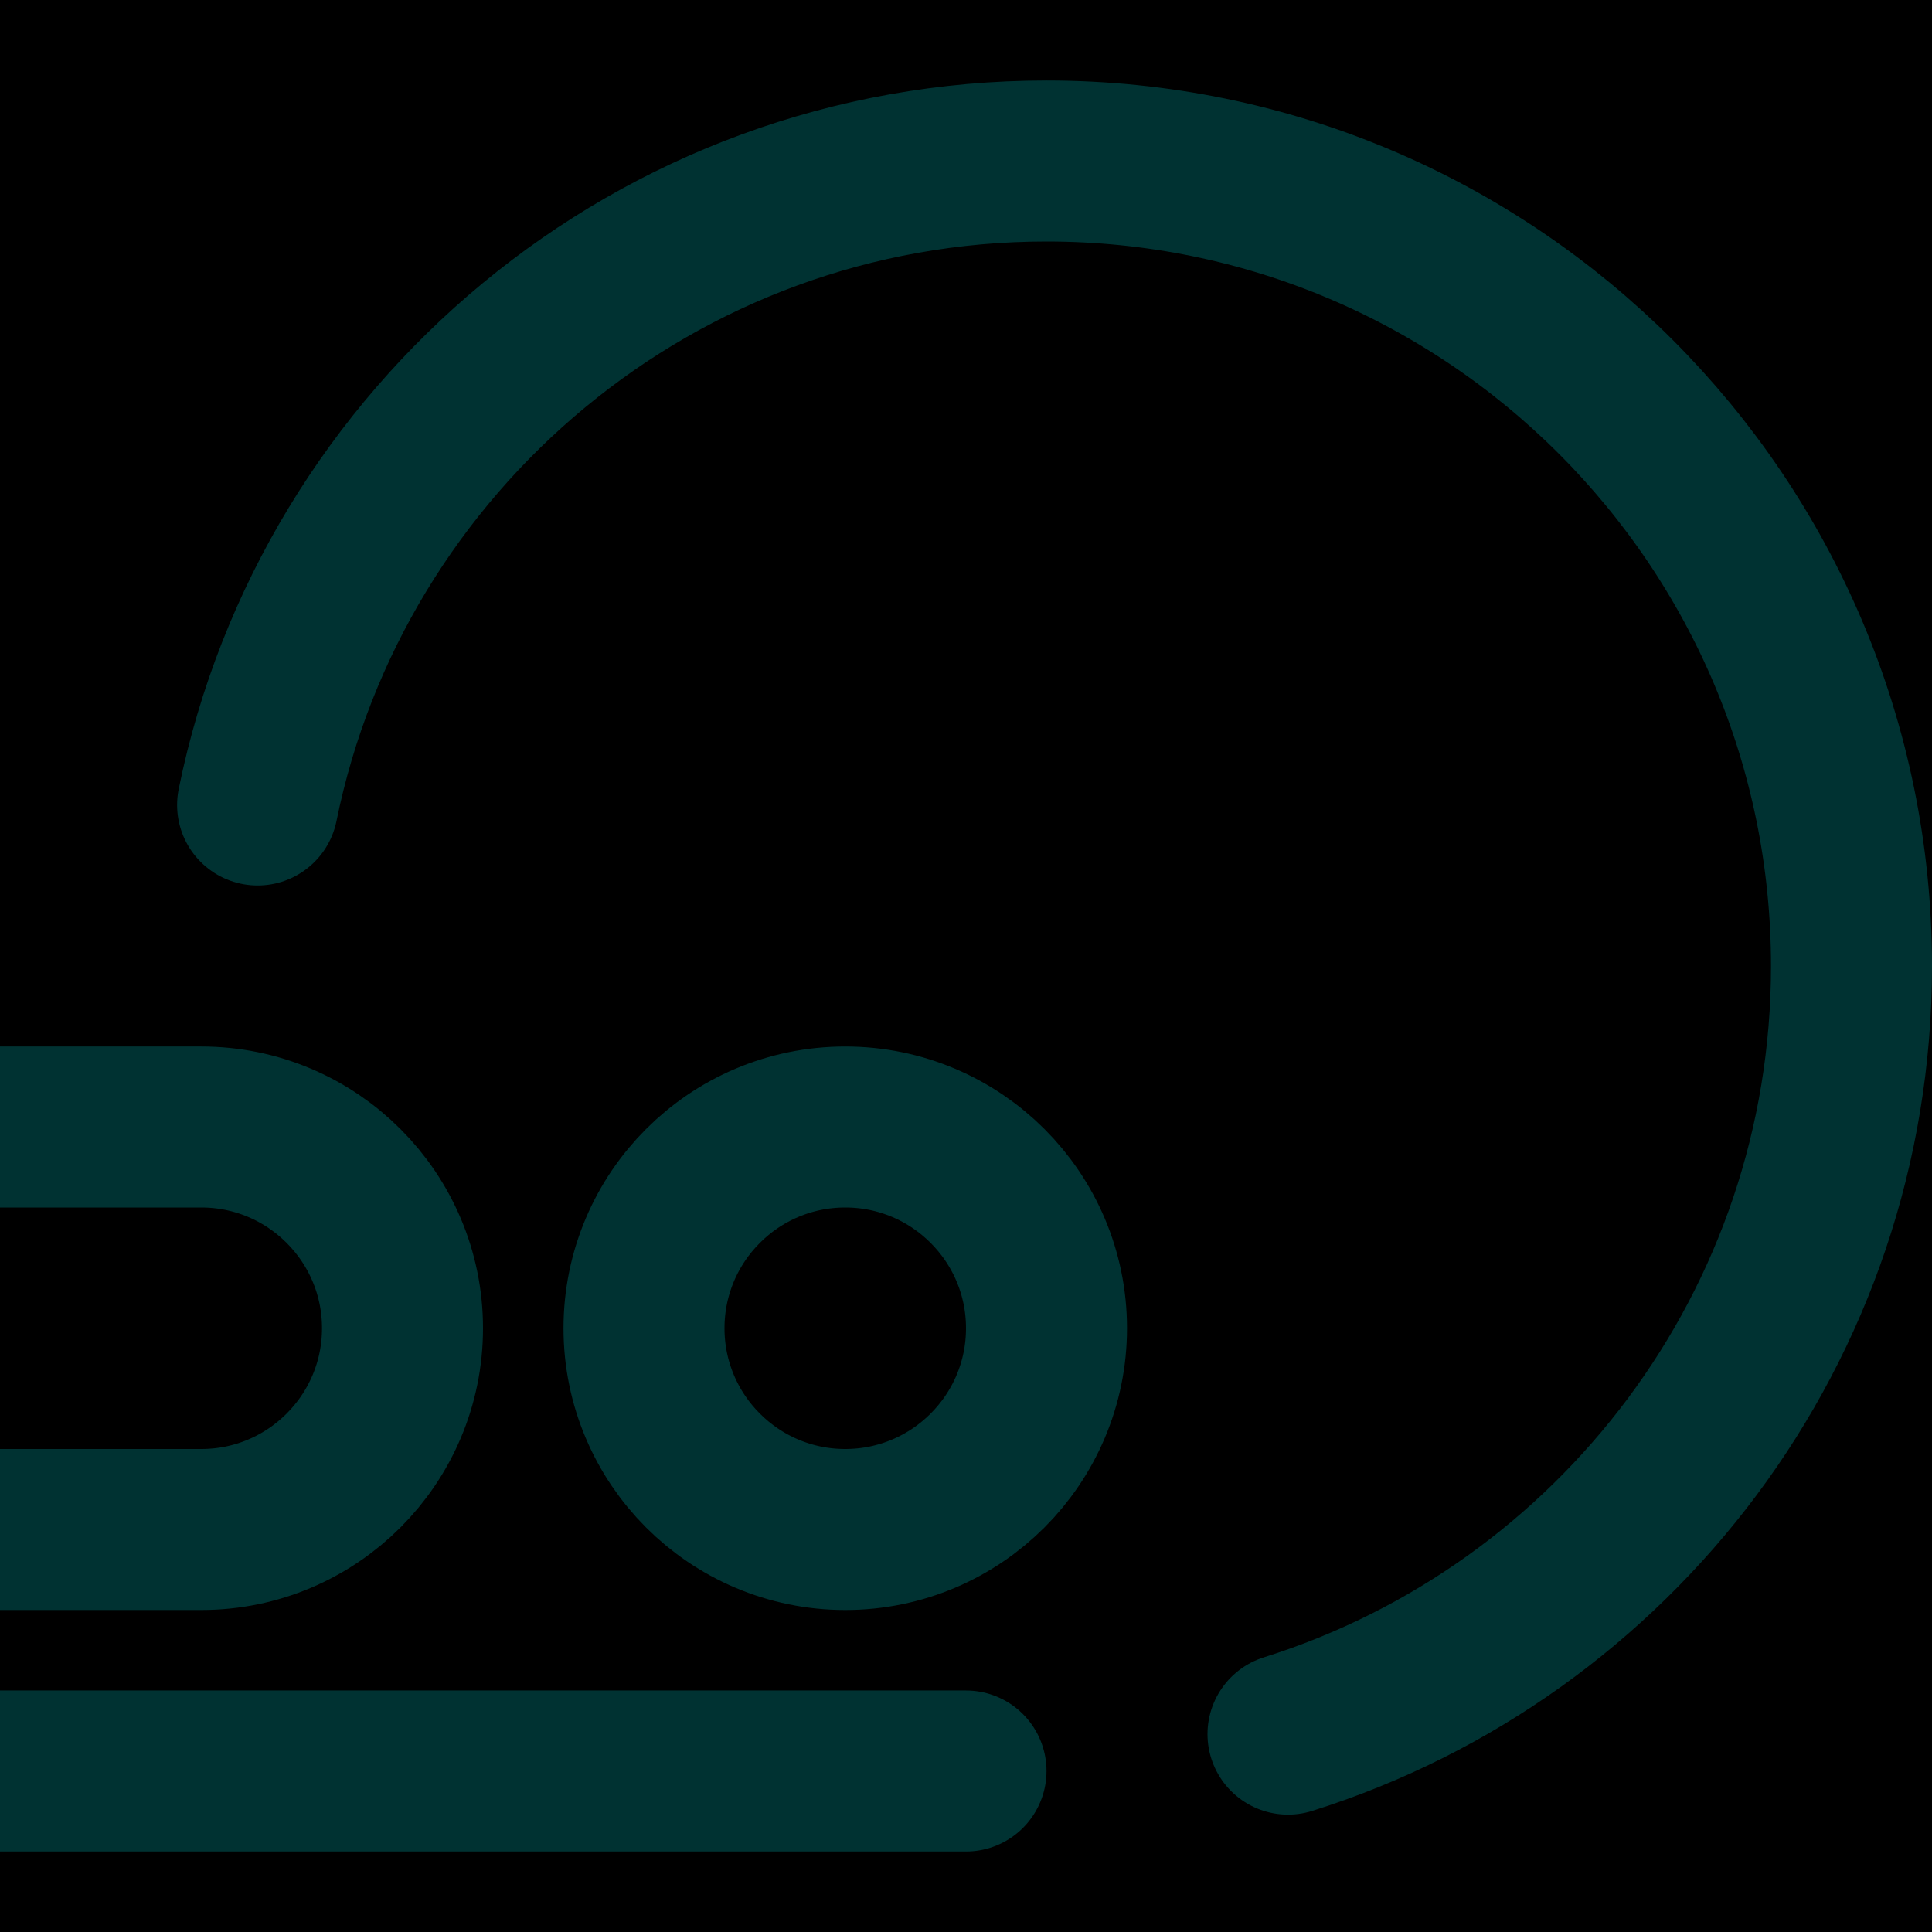 <svg xmlns="http://www.w3.org/2000/svg" viewBox="0 0 24 24"><g clip-path="url(#a)"><path d="M0 0h24v24h-24z"/><path stroke="#003232" stroke-linecap="round" stroke-width="2" d="M16 21.542c4.057-1.274 7-5.064 7-9.542 0-5.523-4.477-10-10-10-4.838 0-8.873 3.436-9.8 8m8.8 12h-19m3-8h6.5c1.38 0 2.5 1.12 2.5 2.5s-1.12 2.5-2.5 2.5h-6.5m17-2.5c0 1.38-1.12 2.5-2.5 2.5s-2.5-1.12-2.5-2.5 1.12-2.5 2.5-2.5 2.5 1.12 2.5 2.5Z"/></g><defs><clipPath id="a"><path d="M0 0h24v24h-24z"/></clipPath></defs></svg>